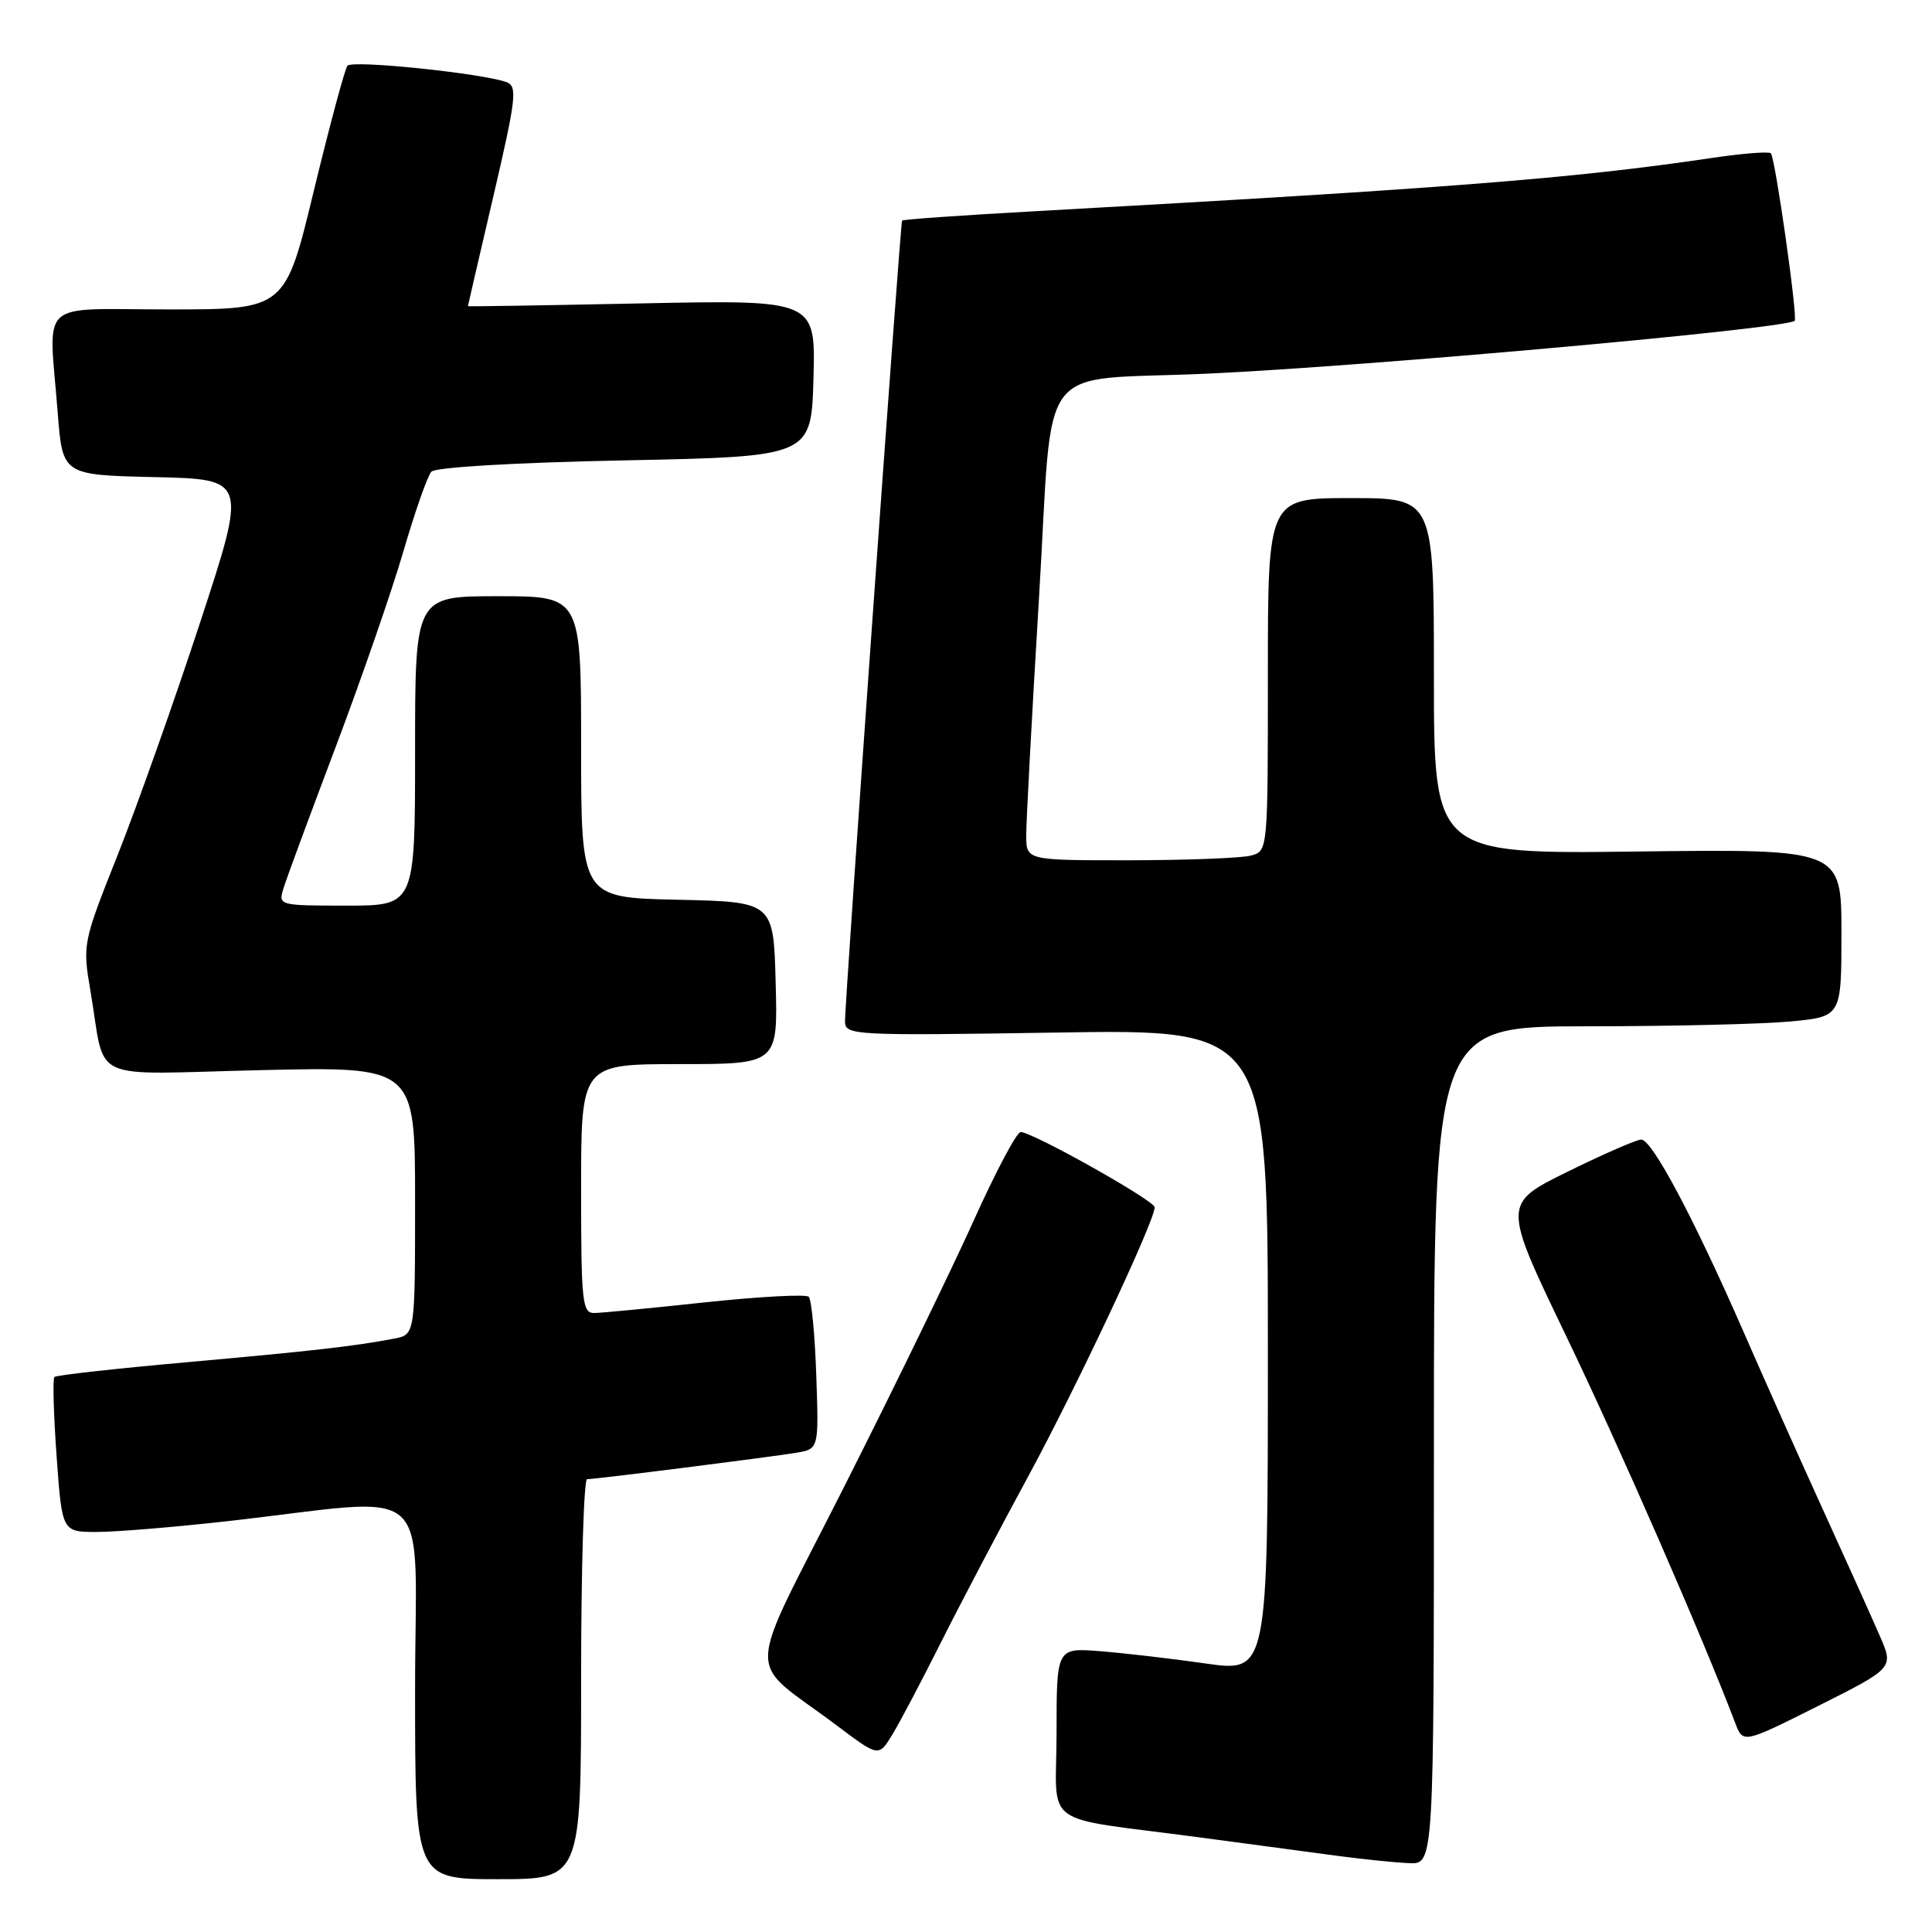 <?xml version="1.0" encoding="UTF-8" standalone="no"?>
<!DOCTYPE svg PUBLIC "-//W3C//DTD SVG 1.1//EN" "http://www.w3.org/Graphics/SVG/1.1/DTD/svg11.dtd" >
<svg xmlns="http://www.w3.org/2000/svg" xmlns:xlink="http://www.w3.org/1999/xlink" version="1.1" viewBox="0 0 256 256">
 <g >
 <path fill="currentColor"
d=" M 77.00 222.50 C 77.00 207.93 77.36 196.00 77.79 196.00 C 78.90 196.00 101.87 193.10 105.50 192.50 C 108.50 192.00 108.50 192.00 108.16 182.25 C 107.98 176.89 107.53 172.20 107.16 171.83 C 106.80 171.47 100.65 171.80 93.50 172.56 C 86.35 173.33 79.71 173.97 78.75 173.98 C 77.15 174.00 77.00 172.56 77.00 157.50 C 77.00 141.00 77.00 141.00 90.03 141.00 C 103.07 141.00 103.07 141.00 102.78 130.25 C 102.50 119.50 102.50 119.50 89.75 119.22 C 77.00 118.94 77.00 118.94 77.00 98.97 C 77.00 79.00 77.00 79.00 66.00 79.00 C 55.00 79.00 55.00 79.00 55.00 99.50 C 55.00 120.00 55.00 120.00 45.93 120.00 C 36.99 120.00 36.87 119.97 37.55 117.75 C 37.92 116.51 41.04 108.08 44.47 99.00 C 47.90 89.92 51.95 78.22 53.47 73.00 C 54.99 67.78 56.65 63.05 57.16 62.50 C 57.71 61.91 68.30 61.29 82.80 61.00 C 107.50 60.50 107.50 60.50 107.79 50.11 C 108.07 39.73 108.07 39.73 85.04 40.20 C 72.37 40.46 62.00 40.63 62.00 40.57 C 62.00 40.51 63.52 33.94 65.38 25.98 C 68.40 13.02 68.58 11.44 67.13 10.89 C 63.97 9.72 46.68 7.92 46.04 8.71 C 45.69 9.14 43.69 16.59 41.59 25.25 C 37.79 41.00 37.79 41.00 22.39 41.00 C 4.72 41.00 6.46 39.38 7.65 54.72 C 8.29 62.94 8.29 62.94 20.52 63.22 C 32.74 63.50 32.74 63.50 26.51 82.50 C 23.08 92.95 18.17 106.79 15.60 113.27 C 10.98 124.89 10.93 125.11 11.98 131.27 C 14.10 143.69 11.21 142.34 34.55 141.80 C 55.00 141.32 55.00 141.32 55.00 159.08 C 55.00 176.84 55.00 176.84 52.25 177.37 C 46.91 178.39 41.32 179.02 24.57 180.52 C 15.26 181.35 7.44 182.22 7.21 182.46 C 6.97 182.70 7.10 187.41 7.50 192.95 C 8.22 203.00 8.22 203.00 12.86 202.99 C 15.41 202.99 23.12 202.35 30.00 201.58 C 58.21 198.41 55.00 195.54 55.00 223.95 C 55.00 249.00 55.00 249.00 66.00 249.00 C 77.00 249.00 77.00 249.00 77.00 222.50 Z  M 190.00 191.50 C 190.00 136.00 190.00 136.00 210.25 135.99 C 221.39 135.99 233.54 135.70 237.25 135.35 C 244.00 134.71 244.00 134.71 244.00 123.61 C 244.00 112.50 244.00 112.50 217.00 112.83 C 190.00 113.17 190.00 113.17 190.00 89.58 C 190.00 66.00 190.00 66.00 179.00 66.00 C 168.00 66.00 168.00 66.00 168.00 89.38 C 168.00 112.77 168.00 112.77 165.75 113.37 C 164.51 113.70 157.31 113.98 149.75 113.99 C 136.00 114.00 136.00 114.00 135.98 110.75 C 135.97 108.96 136.73 94.80 137.67 79.28 C 139.63 46.89 136.86 50.57 160.00 49.51 C 181.37 48.53 236.71 43.55 237.80 42.51 C 238.24 42.10 235.22 20.89 234.65 20.31 C 234.38 20.05 230.87 20.33 226.84 20.93 C 208.49 23.65 192.17 24.93 137.11 27.99 C 127.54 28.52 119.63 29.07 119.53 29.23 C 119.29 29.59 111.92 132.93 111.97 135.38 C 112.00 137.18 113.12 137.24 140.00 136.82 C 168.00 136.37 168.00 136.37 168.00 178.99 C 168.00 221.60 168.00 221.60 159.75 220.42 C 155.21 219.77 148.91 219.04 145.75 218.79 C 140.00 218.34 140.00 218.34 140.00 229.58 C 140.00 242.46 137.45 240.60 159.00 243.47 C 165.32 244.31 173.43 245.40 177.00 245.88 C 180.57 246.36 184.96 246.81 186.75 246.88 C 190.00 247.00 190.00 247.00 190.00 191.50 Z  M 124.64 217.71 C 127.18 212.64 132.36 202.79 136.15 195.80 C 142.57 183.98 153.00 161.81 153.00 159.97 C 153.00 159.09 136.80 150.00 135.24 150.00 C 134.72 150.00 131.92 155.29 129.01 161.75 C 126.10 168.21 118.41 184.03 111.91 196.89 C 98.50 223.44 98.63 219.41 110.91 228.66 C 116.43 232.81 116.43 232.81 118.23 229.86 C 119.22 228.24 122.10 222.77 124.64 217.71 Z  M 249.08 216.76 C 248.07 214.42 244.77 207.10 241.76 200.50 C 238.75 193.90 233.92 183.10 231.04 176.50 C 224.43 161.39 218.91 151.00 217.47 151.00 C 216.86 151.00 212.48 152.91 207.73 155.25 C 199.09 159.50 199.09 159.50 207.51 177.00 C 214.52 191.56 225.56 216.81 229.92 228.29 C 230.96 231.04 230.96 231.04 240.95 226.03 C 250.94 221.01 250.94 221.01 249.08 216.76 Z "/>
</g>
</svg>